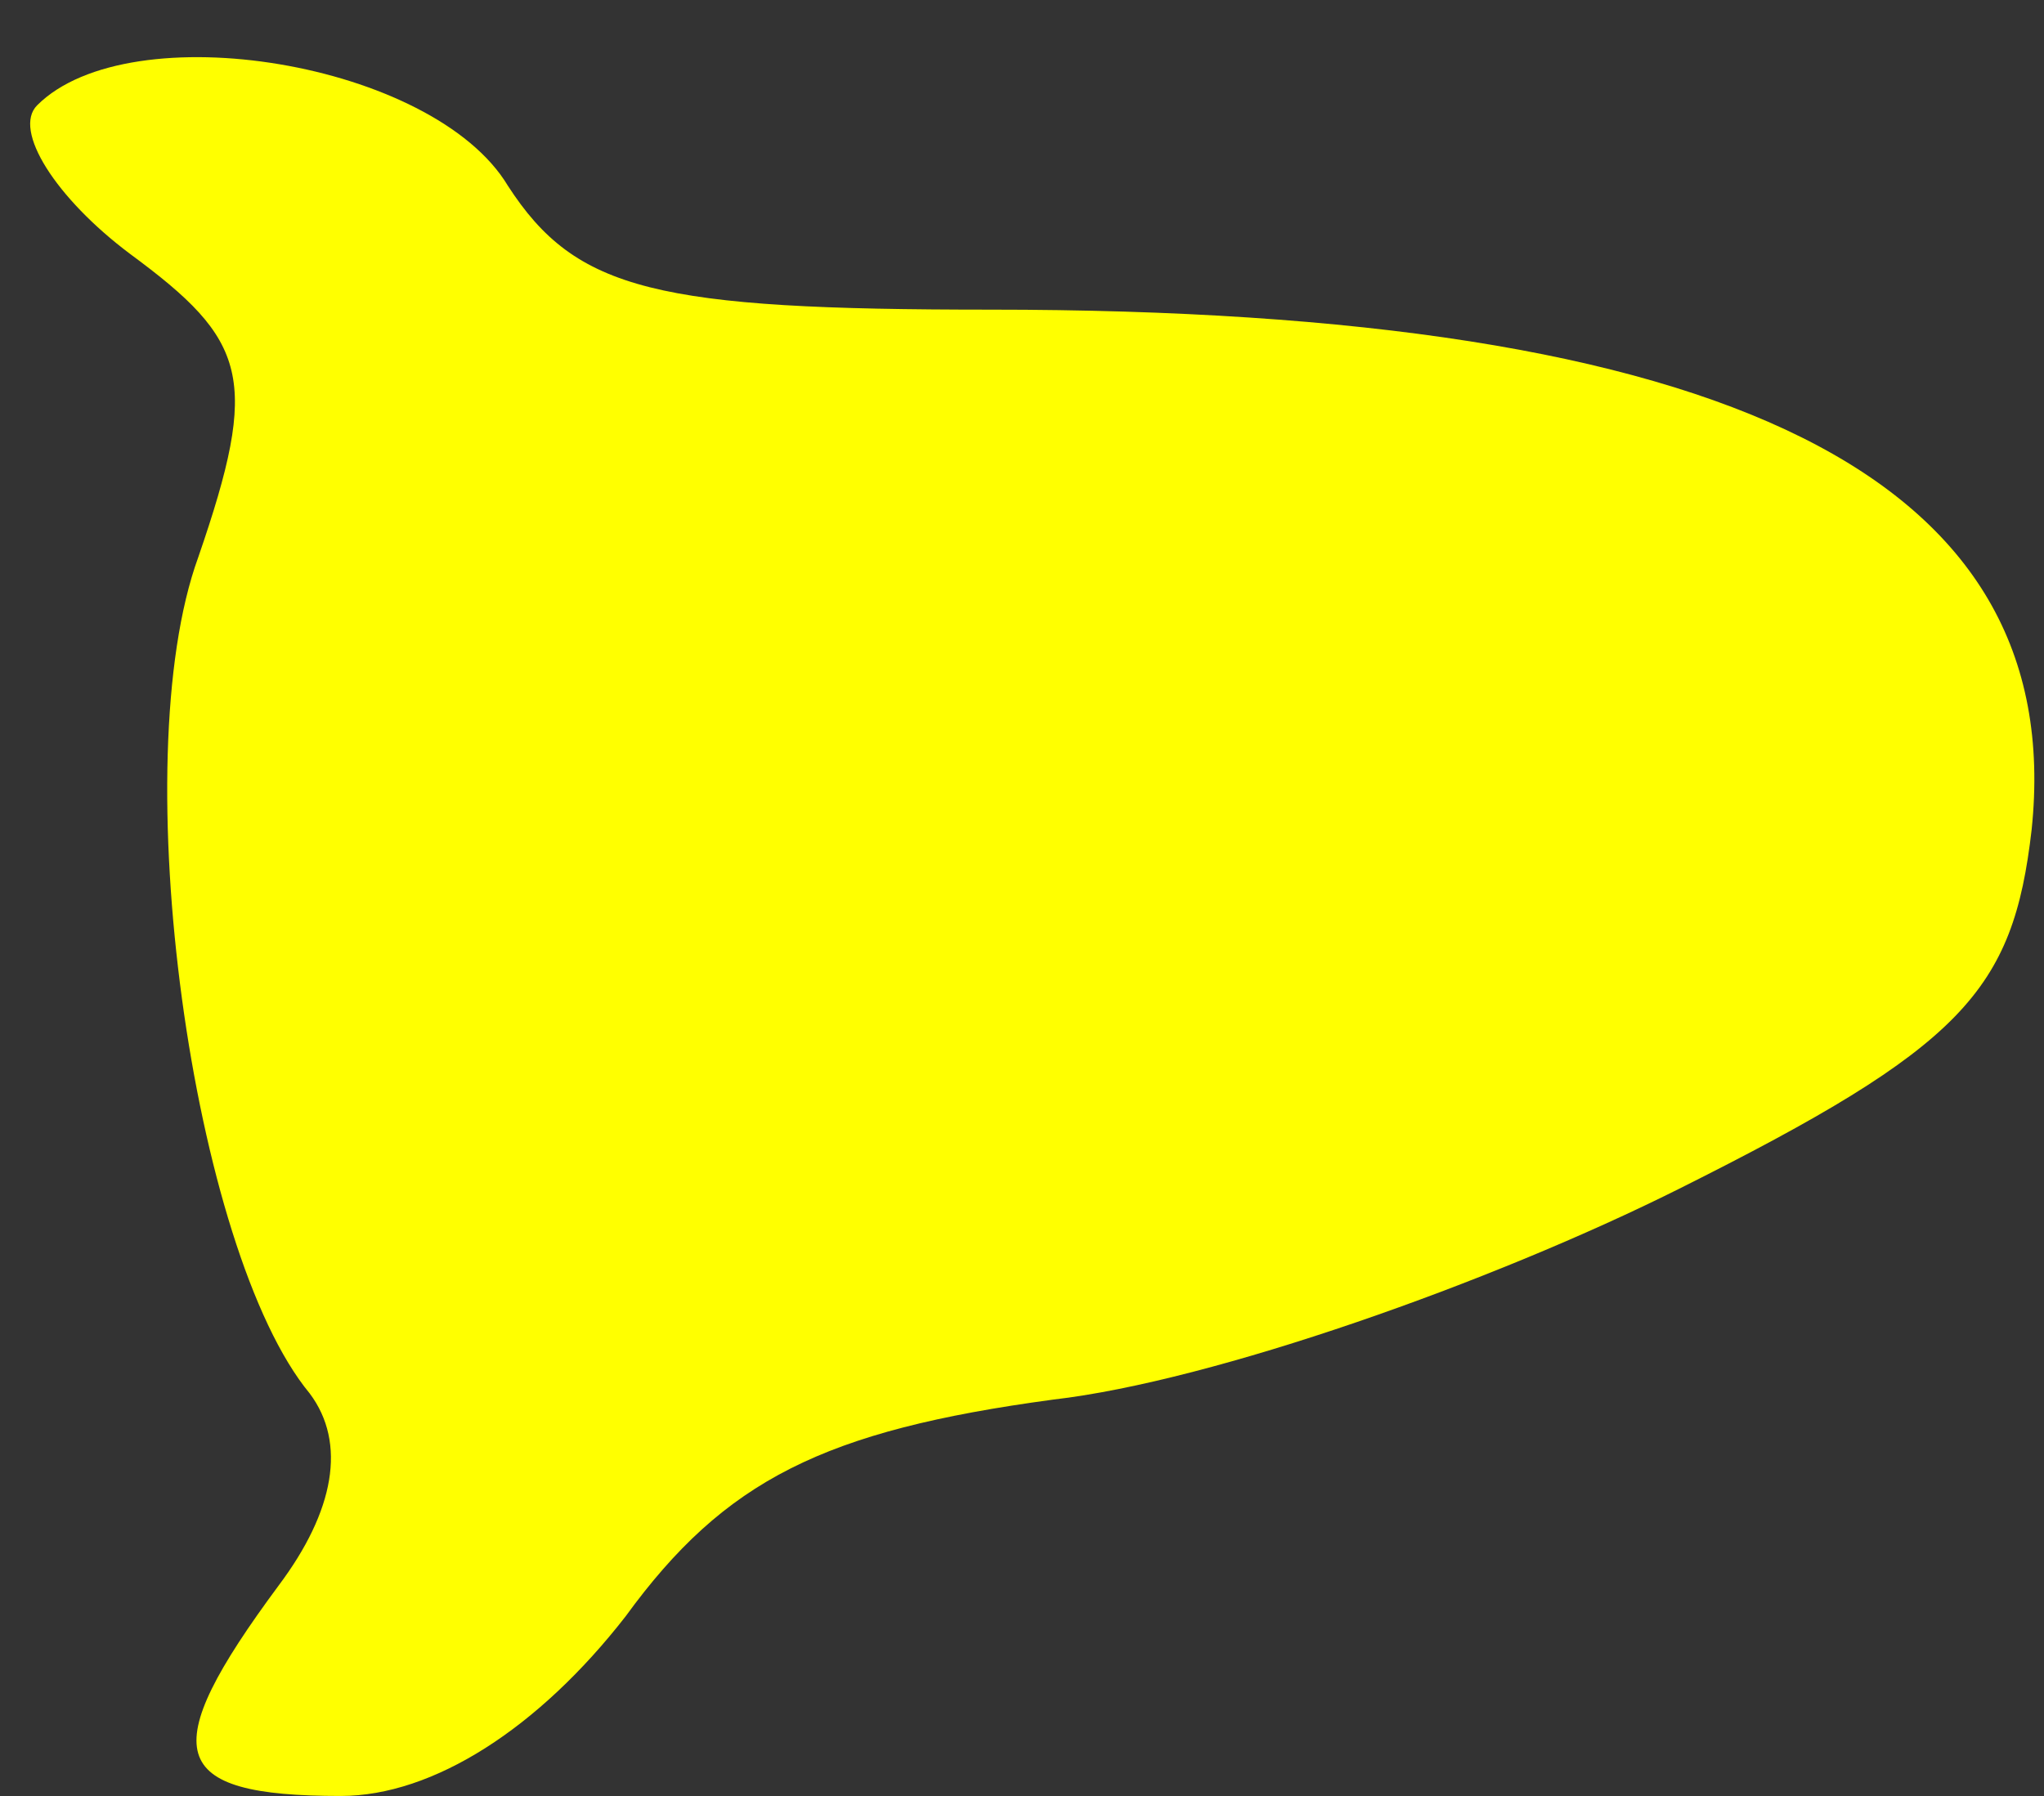 <svg width="33" height="29" viewBox="0 0 33 29" fill="none" xmlns="http://www.w3.org/2000/svg">
<rect x="0" y="0" width="33" height="29" fill="#333333" stroke="none"/>
<path d="M0.6 1.7C0.2 2.1 0.9 3.2 2.1 4.1C4 5.5 4.2 6.1 3.2 9C2 12.3 3.1 20.2 5 22.5C5.6 23.3 5.4 24.4 4.5 25.6C2.5 28.3 2.7 29 5.5 29C7 29 8.7 27.9 10.1 26.1C11.7 23.9 13.3 23.1 17 22.6C19.6 22.3 24.1 20.7 27.1 19.2C31.7 16.9 32.5 16 32.8 13.4C33.4 7.7 27.9 5 16 5C10.6 5 9.3 4.7 8.2 3C7 1 2.1 0.2 0.6 1.7Z" fill="#FFFF00"/>
</svg>
